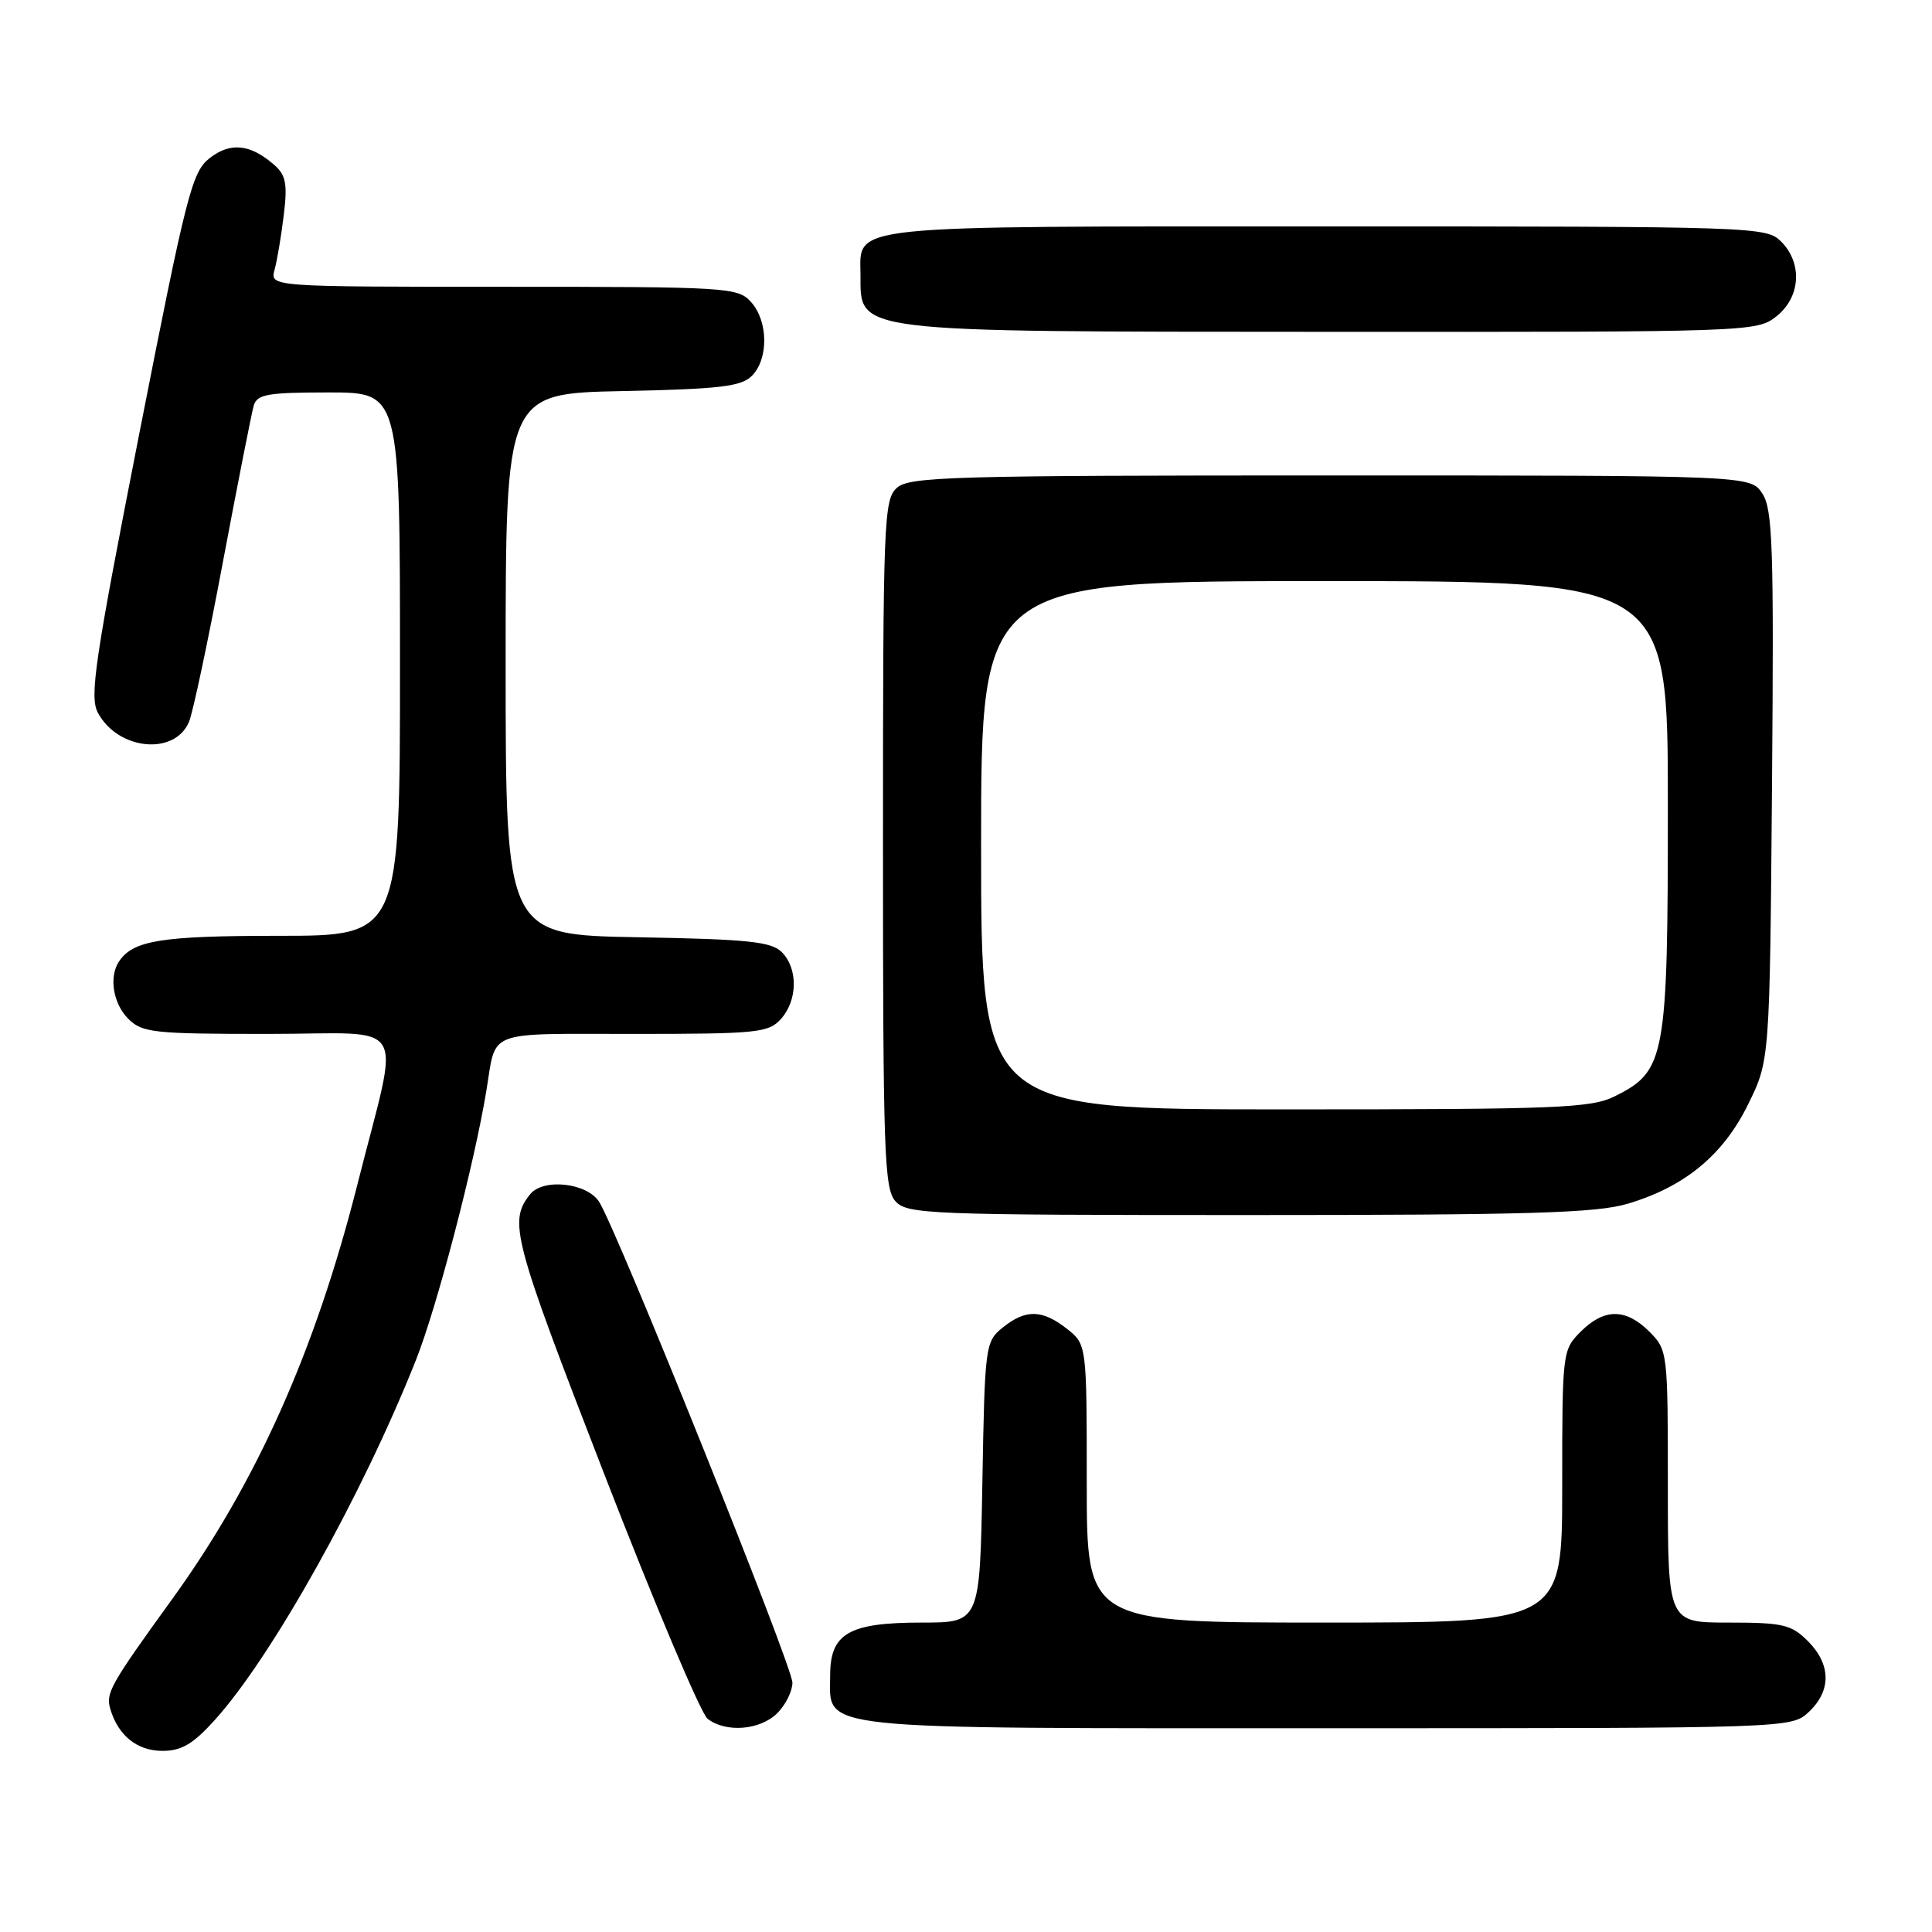 <?xml version="1.0" encoding="UTF-8" standalone="no"?>
<!DOCTYPE svg PUBLIC "-//W3C//DTD SVG 1.1//EN" "http://www.w3.org/Graphics/SVG/1.1/DTD/svg11.dtd" >
<svg xmlns="http://www.w3.org/2000/svg" xmlns:xlink="http://www.w3.org/1999/xlink" version="1.1" viewBox="0 0 256 256">
 <g >
 <path fill="currentColor"
d=" M 28.46 227.91 C 36.03 219.53 48.00 198.12 55.10 180.25 C 57.90 173.21 62.84 154.31 64.45 144.50 C 65.79 136.36 64.13 137.00 83.91 137.00 C 100.32 137.00 101.83 136.85 103.47 135.03 C 105.70 132.56 105.76 128.34 103.59 126.16 C 102.20 124.77 99.13 124.45 84.47 124.19 C 67.00 123.87 67.00 123.87 67.00 88.01 C 67.00 52.14 67.00 52.14 82.47 51.82 C 95.42 51.55 98.21 51.22 99.63 49.80 C 101.86 47.56 101.80 42.54 99.51 40.01 C 97.76 38.08 96.49 38.00 66.73 38.00 C 35.77 38.00 35.77 38.00 36.38 35.75 C 36.72 34.51 37.27 31.25 37.60 28.50 C 38.11 24.39 37.88 23.21 36.36 21.87 C 33.18 19.08 30.53 18.80 27.77 20.96 C 25.43 22.80 24.70 25.68 18.45 57.49 C 12.54 87.59 11.84 92.33 12.97 94.44 C 15.62 99.40 23.13 100.16 25.04 95.66 C 25.55 94.47 27.57 84.95 29.53 74.50 C 31.50 64.05 33.34 54.71 33.62 53.75 C 34.06 52.24 35.45 52.00 43.57 52.00 C 53.00 52.00 53.00 52.00 53.00 88.00 C 53.00 124.00 53.00 124.00 36.93 124.00 C 21.38 124.00 17.63 124.60 15.77 127.40 C 14.41 129.43 14.98 132.98 17.00 135.00 C 18.84 136.84 20.33 137.00 35.47 137.00 C 54.55 137.00 53.03 134.46 47.37 156.90 C 41.80 178.93 34.01 196.40 22.83 211.87 C 14.54 223.33 13.98 224.35 14.63 226.50 C 15.69 230.01 18.19 232.00 21.54 232.00 C 24.05 232.00 25.59 231.09 28.46 227.91 Z  M 103.00 227.00 C 104.10 225.90 105.00 224.08 105.00 222.96 C 105.00 220.77 81.77 162.98 79.39 159.25 C 77.77 156.72 71.98 156.09 70.24 158.25 C 67.36 161.86 67.94 164.05 80.02 195.21 C 86.69 212.42 92.87 227.06 93.76 227.75 C 96.19 229.63 100.74 229.26 103.00 227.00 Z  M 239.69 226.83 C 242.68 224.01 242.63 220.54 239.55 217.45 C 237.35 215.26 236.25 215.00 229.05 215.00 C 221.00 215.00 221.00 215.00 221.00 196.95 C 221.00 179.13 220.97 178.88 218.55 176.45 C 215.43 173.34 212.57 173.34 209.45 176.45 C 207.03 178.88 207.00 179.13 207.00 196.95 C 207.00 215.00 207.00 215.00 175.50 215.00 C 144.00 215.00 144.00 215.00 144.00 196.57 C 144.00 178.15 144.00 178.15 141.37 176.07 C 138.09 173.50 135.90 173.46 132.86 175.91 C 130.56 177.77 130.49 178.27 130.17 196.41 C 129.84 215.00 129.84 215.00 122.14 215.00 C 112.47 215.00 110.00 216.43 110.00 222.00 C 110.00 229.34 106.84 229.00 175.91 229.00 C 237.37 229.00 237.37 229.00 239.69 226.83 Z  M 215.65 159.51 C 223.24 157.26 228.34 153.05 231.64 146.32 C 234.50 140.50 234.50 140.50 234.80 104.15 C 235.06 72.46 234.89 67.48 233.52 65.40 C 231.95 63.00 231.95 63.00 176.31 63.00 C 125.93 63.00 120.48 63.16 118.83 64.65 C 117.11 66.21 117.00 69.00 117.00 111.83 C 117.00 152.78 117.17 157.53 118.65 159.17 C 120.21 160.89 122.99 161.00 165.47 161.00 C 202.57 161.00 211.53 160.73 215.65 159.51 Z  M 235.37 41.93 C 238.59 39.39 238.88 34.88 236.00 32.00 C 234.05 30.05 232.67 30.00 175.83 30.00 C 111.38 30.00 113.98 29.73 114.02 36.40 C 114.05 44.13 112.42 43.94 176.12 43.97 C 231.90 44.00 232.77 43.97 235.37 41.93 Z  M 130.00 112.00 C 130.00 77.00 130.00 77.00 175.50 77.00 C 221.00 77.00 221.00 77.00 221.00 106.75 C 221.00 140.20 220.69 141.91 214.00 145.25 C 210.84 146.83 206.57 147.00 170.25 147.00 C 130.00 147.00 130.00 147.00 130.00 112.00 Z "/>
</g>
</svg>
